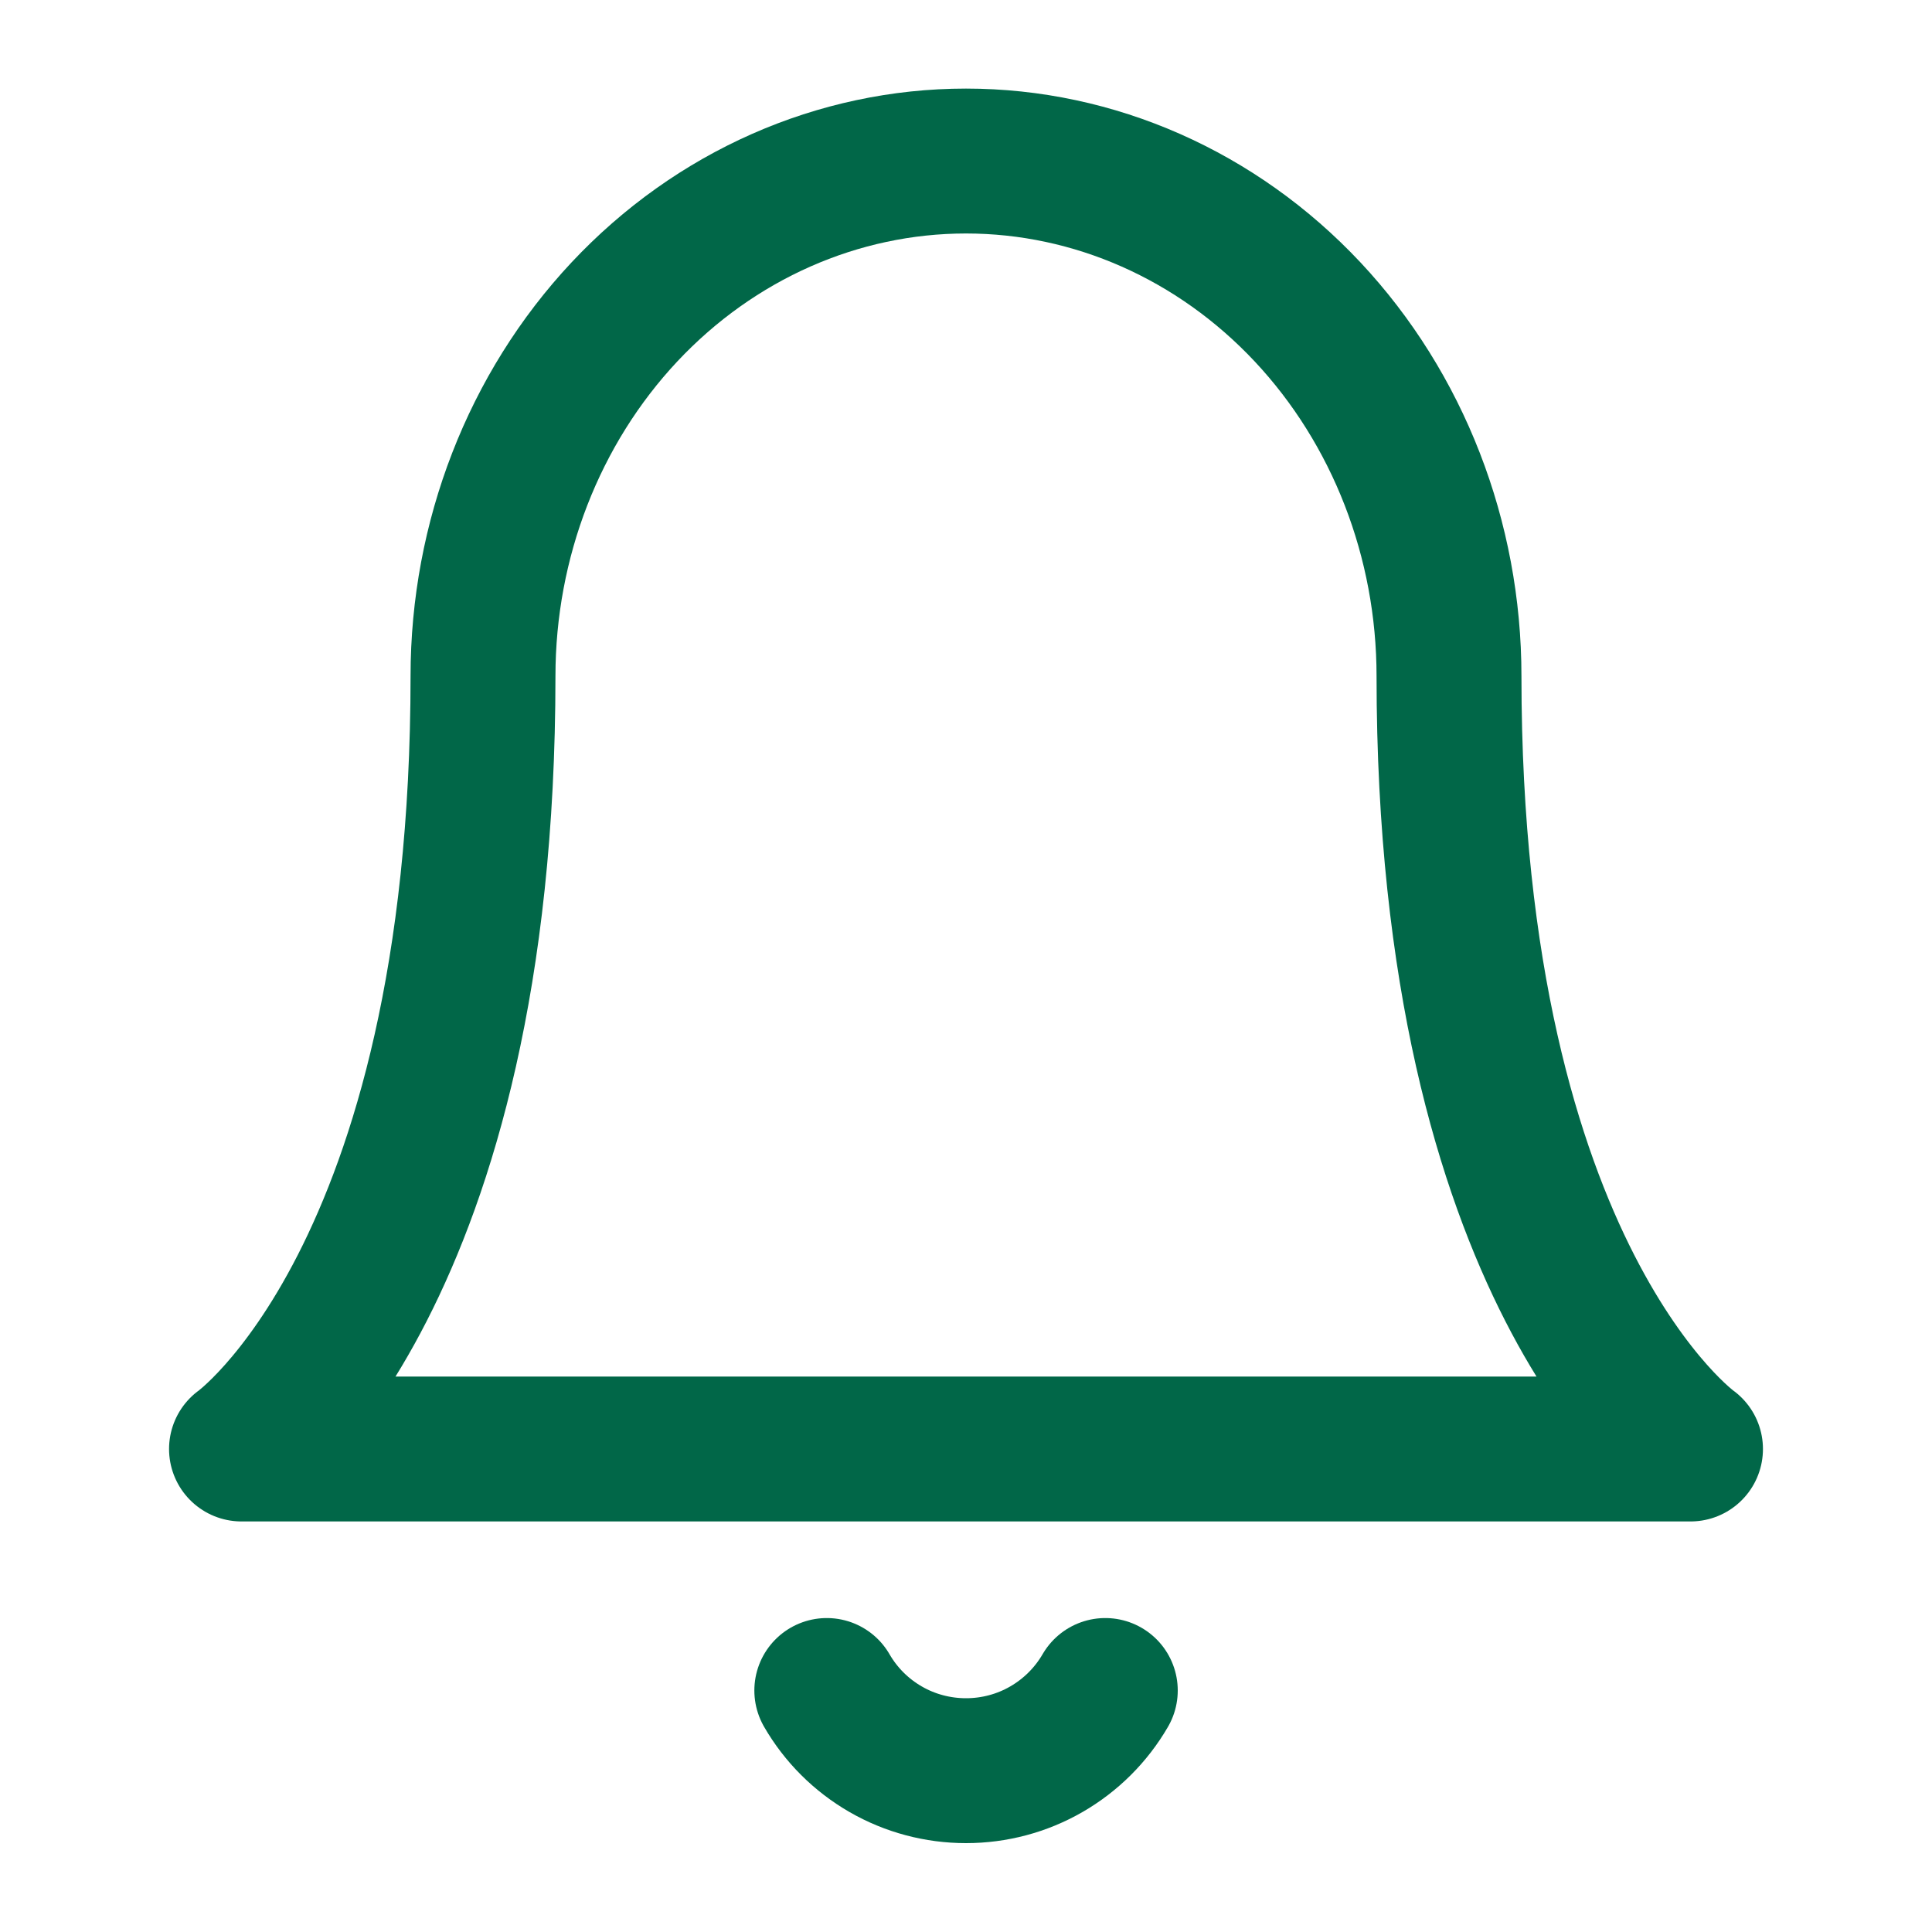 <svg width="20" height="20" viewBox="0 0 20 20" fill="none" xmlns="http://www.w3.org/2000/svg">
<path d="M15 7C15 5.585 14.473 4.229 13.536 3.229C12.598 2.229 11.326 1.667 10 1.667C8.674 1.667 7.402 2.229 6.464 3.229C5.527 4.229 5 5.585 5 7C5 13.222 2.5 15 2.5 15H17.5C17.5 15 15 13.222 15 7Z" stroke="#016748" stroke-width="1.5" stroke-linecap="round" stroke-linejoin="round"/>
<path d="M11.442 17.5C11.295 17.753 11.085 17.962 10.832 18.108C10.579 18.254 10.292 18.33 10 18.33C9.708 18.33 9.421 18.254 9.168 18.108C8.915 17.962 8.705 17.753 8.559 17.5" stroke="#016748" stroke-width="1.5" stroke-linecap="round" stroke-linejoin="round"/>
</svg>
